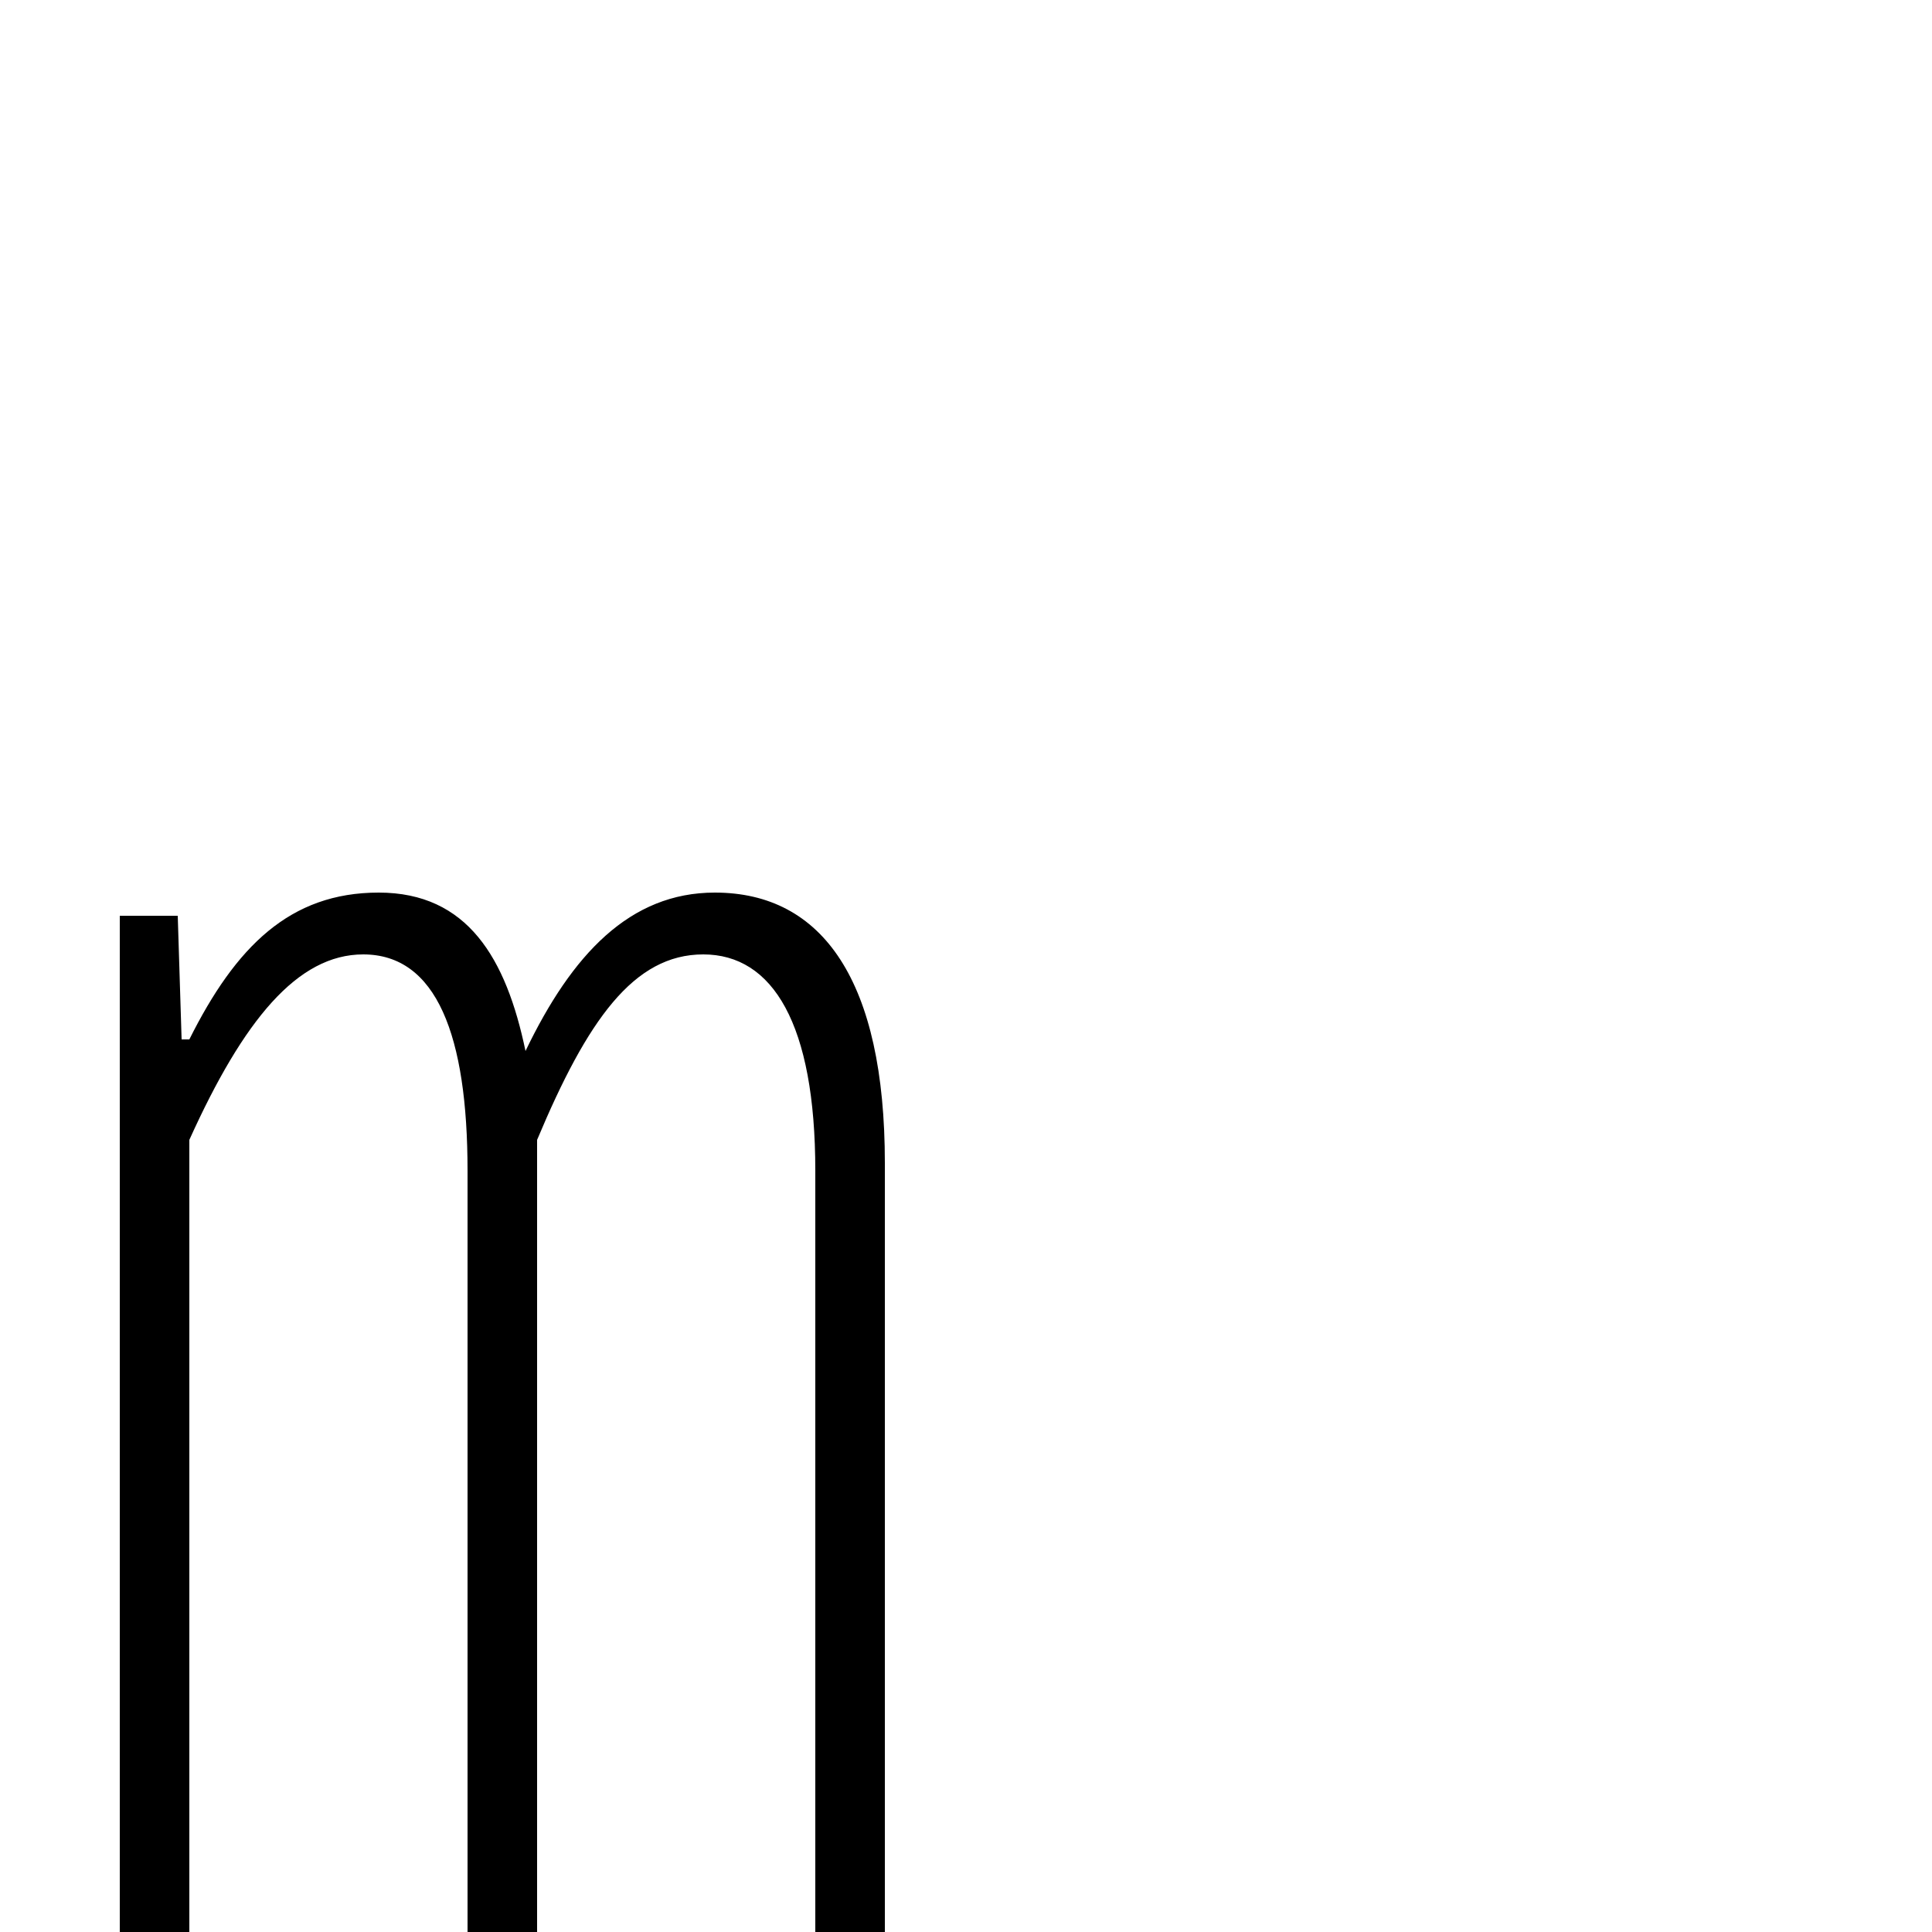 <svg xmlns="http://www.w3.org/2000/svg" viewBox="0 -1000 1000 1000">
	<path fill="#000000" d="M62 0H98V-410C126 -472 154 -506 188 -506C226 -506 242 -464 242 -394V0H278V-410C304 -472 328 -506 364 -506C400 -506 422 -470 422 -394V0H458V-398C458 -492 426 -538 370 -538C326 -538 296 -506 272 -456C262 -504 242 -538 196 -538C150 -538 122 -510 98 -462H94L92 -526H62Z"/>
</svg>